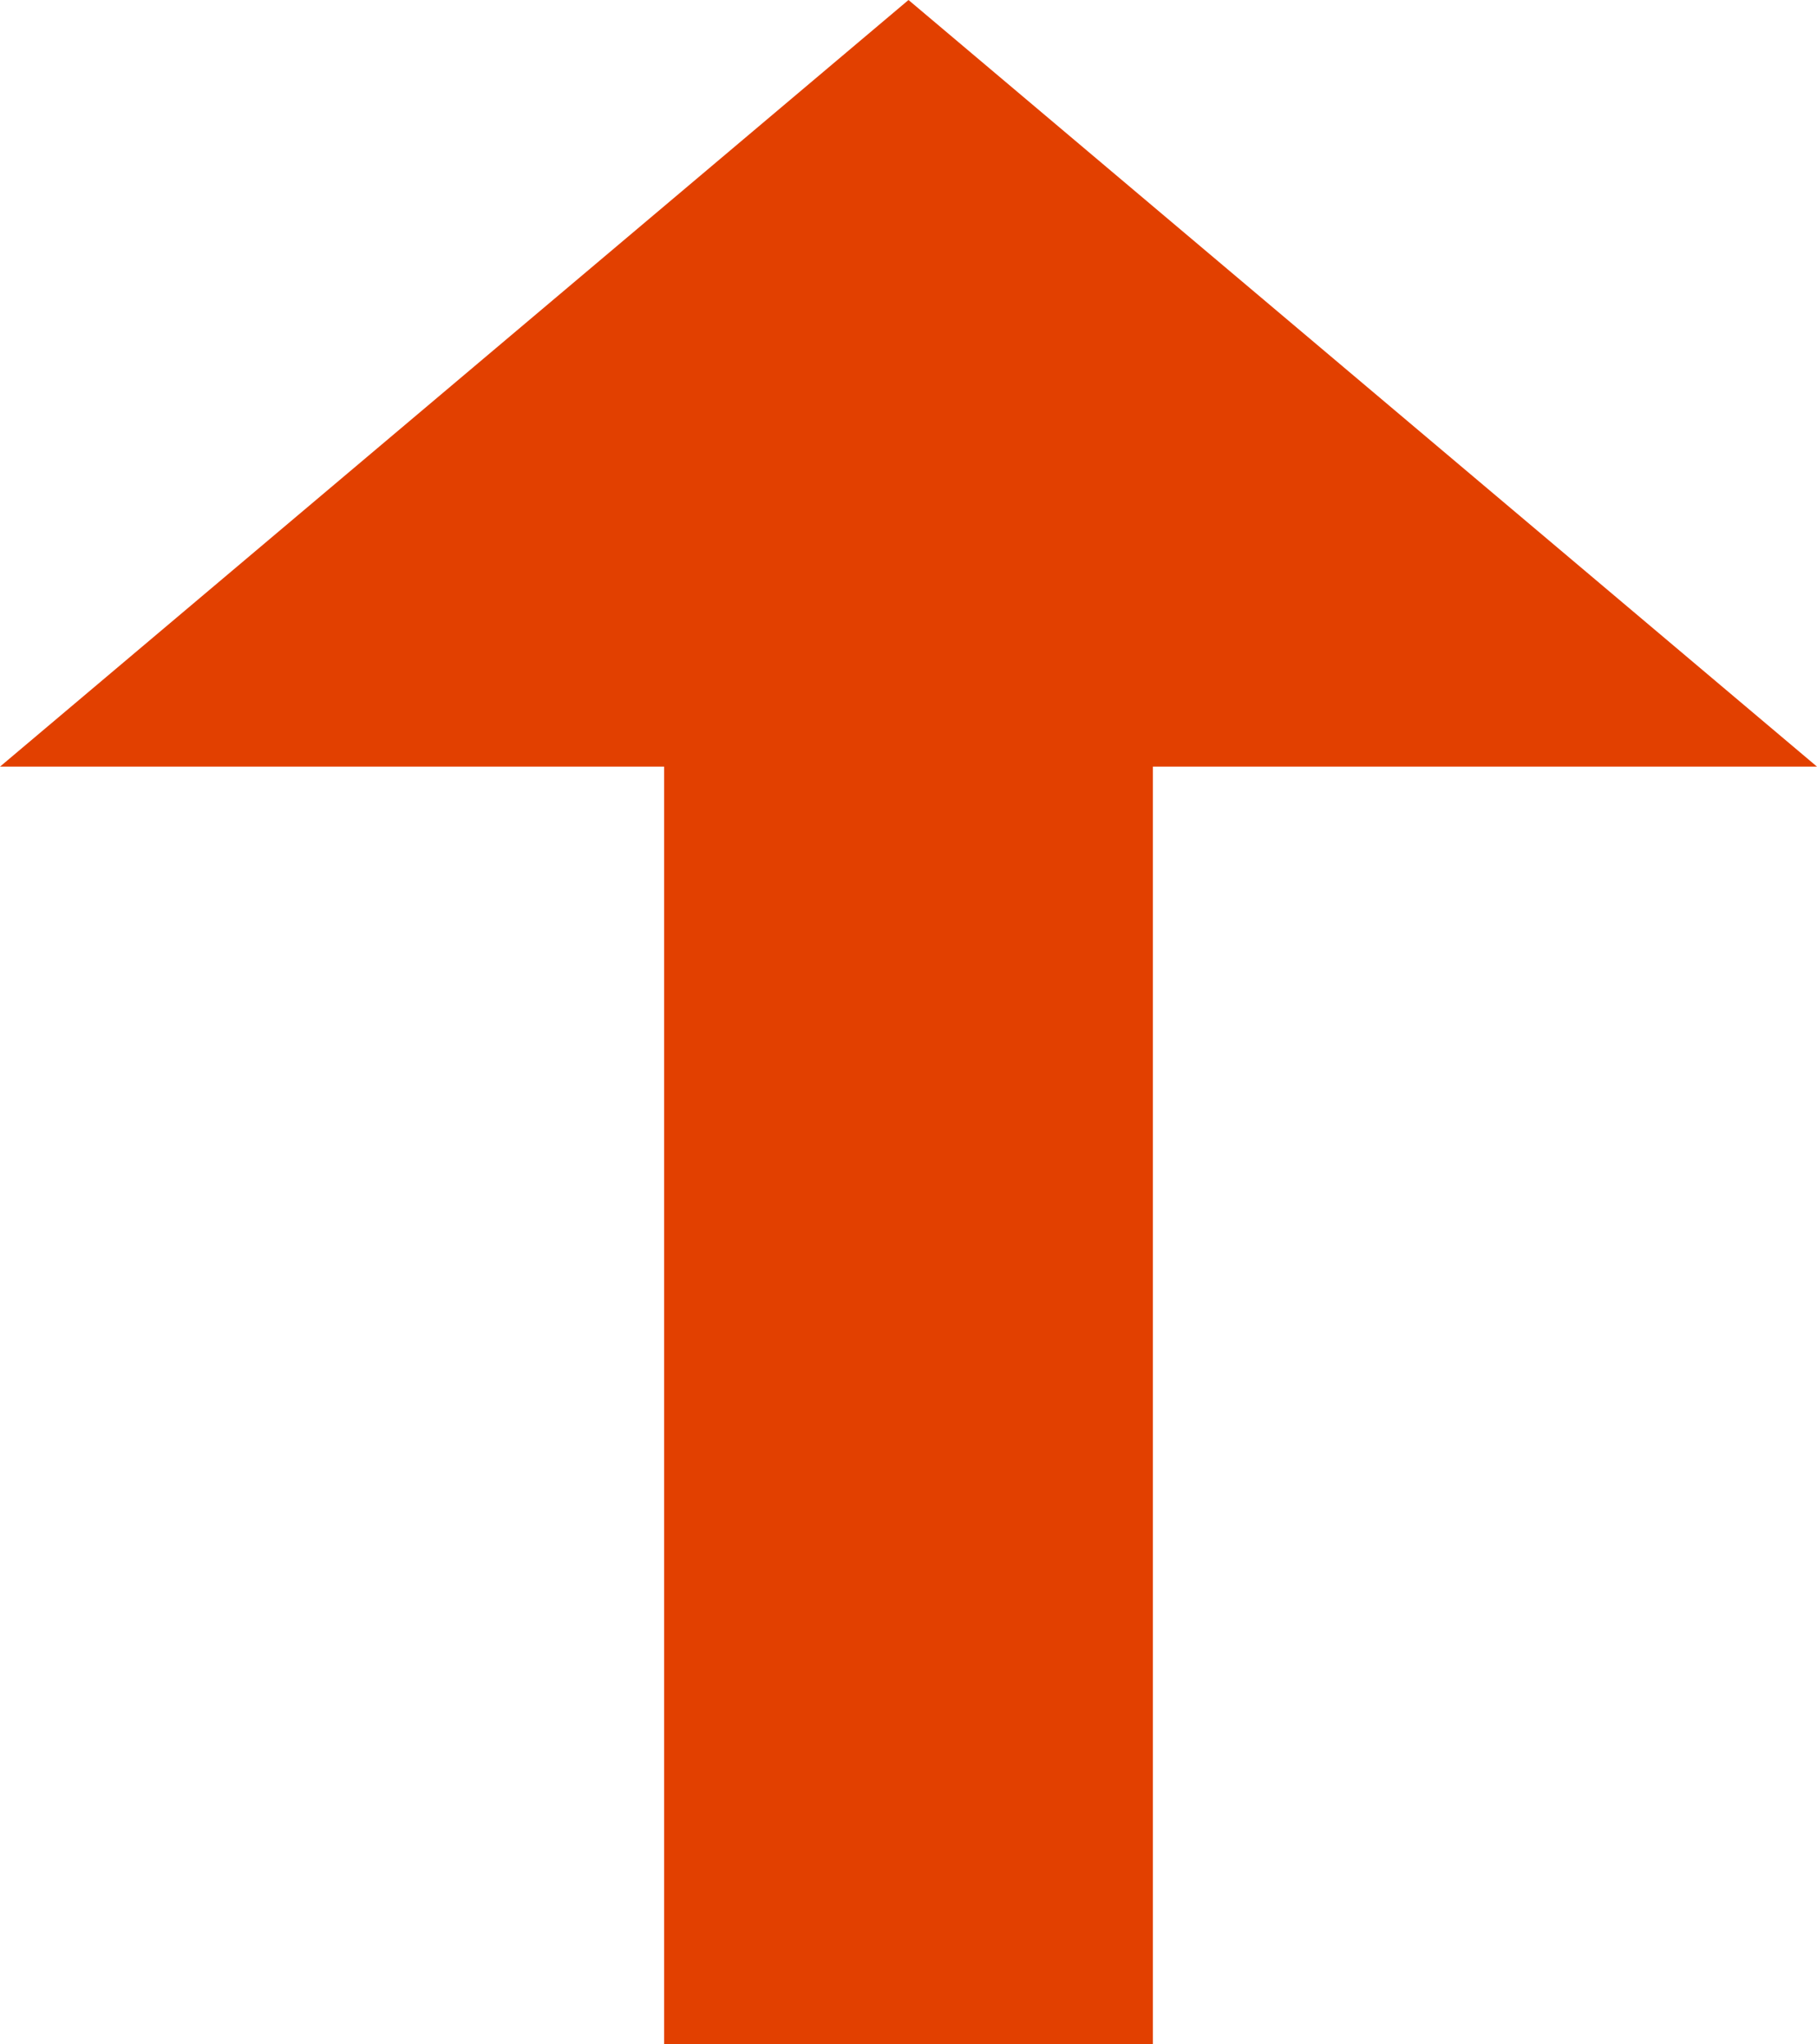 <svg width="8" height="9" viewBox="0 0 8 9" fill="none" xmlns="http://www.w3.org/2000/svg">
<path d="M4 3.49691e-07L-8.49347e-07 3.375L2.924 3.375L2.924 9L4 9L5.076 9L5.076 3.375L8 3.375L4 3.49691e-07Z" fill="#E24000"/>
</svg>

